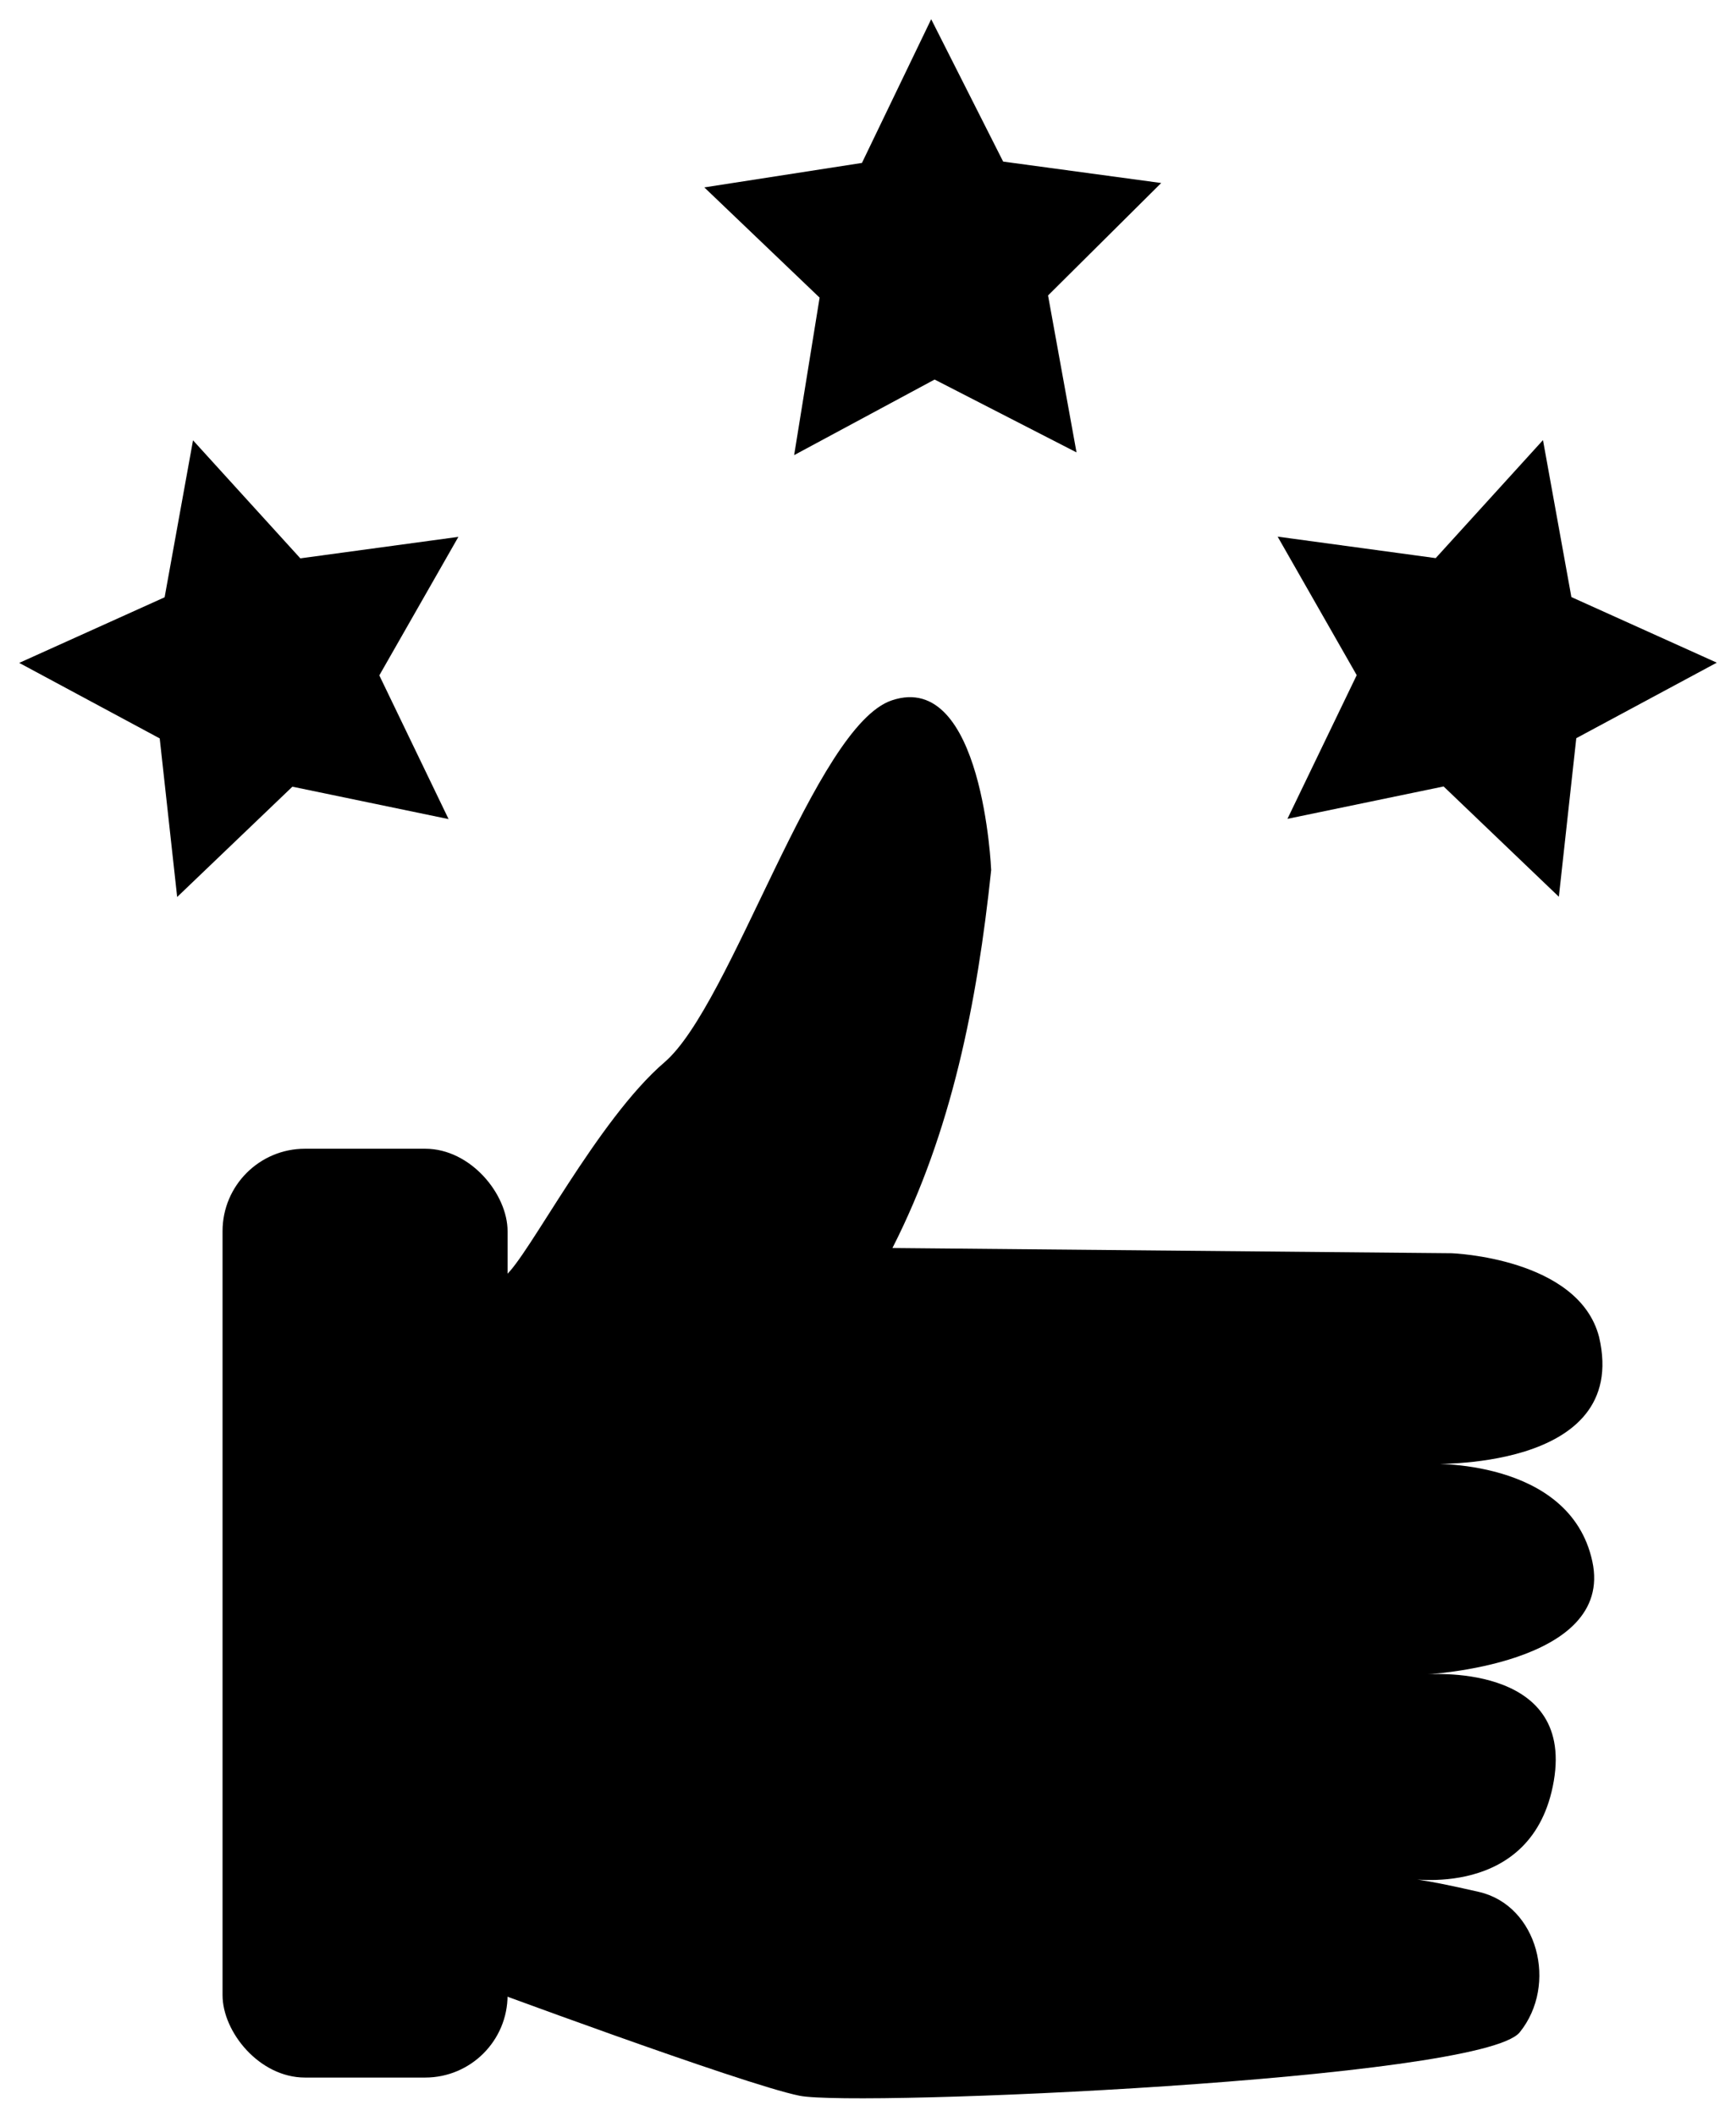 
    <svg xmlns="http://www.w3.org/2000/svg" viewBox="0 0 542.06 660.64" className="w-full h-auto">
      <g className="stroke-black stroke-[11px]" fill="currentColor">
        <path d="M987.5,409.5s-2.56-62.54-31-53c-24,8-50,95-71,113s-42.68,61-49.75,66.7c-72.47,42.92-132.55,113-11.31,220.62,0,0,85.56,31.82,103.23,35.36s212.84-4.95,224.86-19.8,5.66-39.6-12.72-43.84-22.63-4.25-22.63-4.25,39.6,7.07,46-30.4-40.3-33.24-40.3-33.24,59.39-2.82,52.32-35.35-51.62-30.41-51.62-30.41,63.64,2.83,53.74-39.6c-6.36-24.74-46-26.16-46-26.16L956.67,527.5C975.1,491.31,983.12,451.08,987.5,409.5Z" transform="translate(-678.01 -137.84)" />
        <line className="stroke-black" x1="369.87" y1="604.84" x2="391.08" y2="603.43" />
        <line className="stroke-black" x1="369.87" y1="562.42" x2="394.62" y2="563.12" />
        <line className="stroke-black" x1="369.16" y1="523.53" x2="394.62" y2="523.53" />
        <line className="stroke-black" x1="370.58" y1="485.34" x2="393.21" y2="482.51" />
        <line className="stroke-black" x1="373.41" y1="441.5" x2="394.62" y2="441.5" />
        <rect className="stroke-black" x="69.49" y="358.66" width="89" height="290" rx="25.73" />
        <circle className="stroke-black" cx="113.49" cy="409.66" r="15" />
      </g>
      <g className="stroke-black stroke-[12px]" fill="currentColor">
        <polygon points="118.44 210.87 140.07 255.74 91.3 245.62 55.32 280.06 49.87 230.55 6 206.97 51.4 186.49 60.27 137.48 93.78 174.33 143.13 167.62 118.44 210.87" />
        <polygon points="423.63 210.8 402 255.66 450.76 245.55 486.75 279.99 492.19 230.48 536.06 206.9 490.66 186.42 481.79 137.41 448.29 174.26 398.94 167.55 423.63 210.8" />
        <polygon points="255.92 92.93 247.97 142.1 291.83 118.5 336.14 141.25 327.25 92.25 362.58 57.14 313.23 50.45 290.76 6 269.14 50.87 219.92 58.51 255.92 92.93" />
      </g>
    </svg>
 